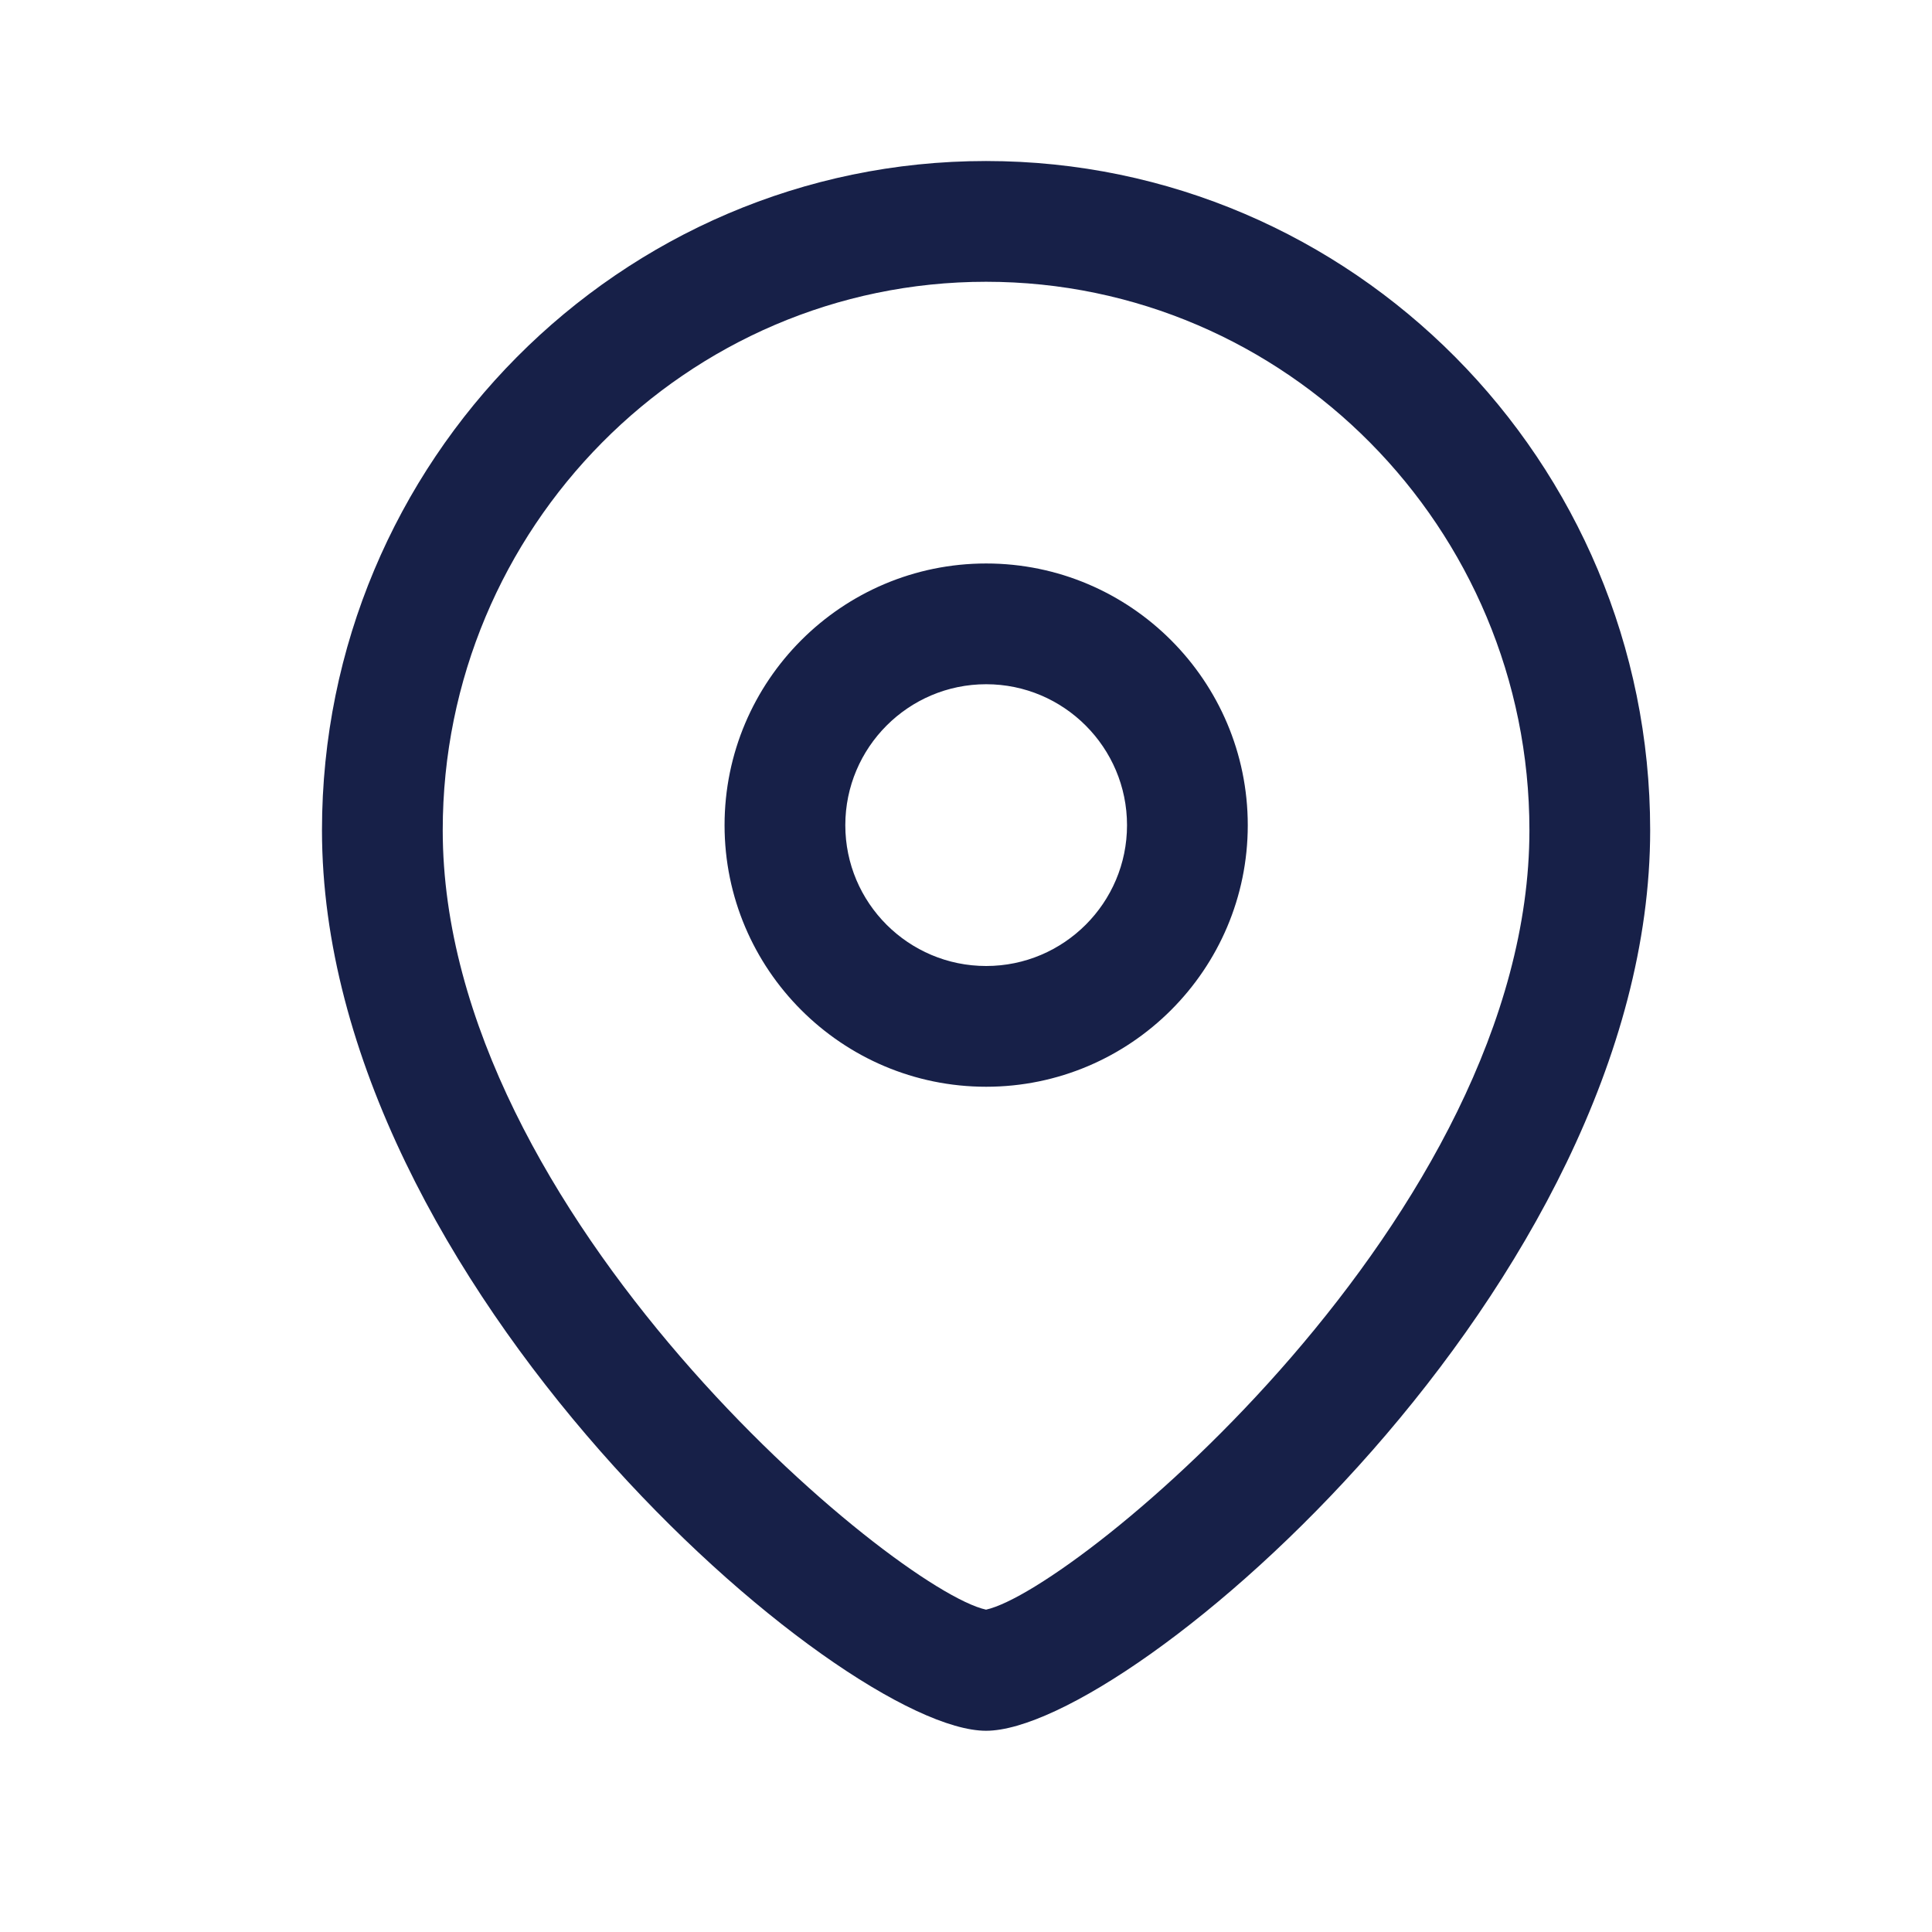 <svg width="32" height="32" viewBox="0 0 32 32" fill="none" xmlns="http://www.w3.org/2000/svg">
<path fill-rule="evenodd" clip-rule="evenodd" d="M16.332 2.667C22.398 2.667 27.332 7.639 27.332 13.751C27.332 21.264 18.724 28.667 16.332 28.667C13.941 28.667 5.333 21.264 5.333 13.751C5.333 7.639 10.267 2.667 16.332 2.667ZM16.332 4.667C11.37 4.667 7.333 8.743 7.333 13.751C7.333 20.123 14.831 26.331 16.332 26.661C17.834 26.329 25.332 20.121 25.332 13.751C25.332 8.743 21.295 4.667 16.332 4.667ZM16.334 9.333C18.723 9.333 20.667 11.277 20.667 13.668C20.667 16.057 18.723 18 16.334 18C13.944 18 12.001 16.057 12.001 13.668C12.001 11.277 13.944 9.333 16.334 9.333ZM16.334 11.333C15.047 11.333 14.001 12.38 14.001 13.668C14.001 14.955 15.047 16 16.334 16C17.62 16 18.667 14.955 18.667 13.668C18.667 12.38 17.62 11.333 16.334 11.333Z" fill="#172048"/>
</svg>
